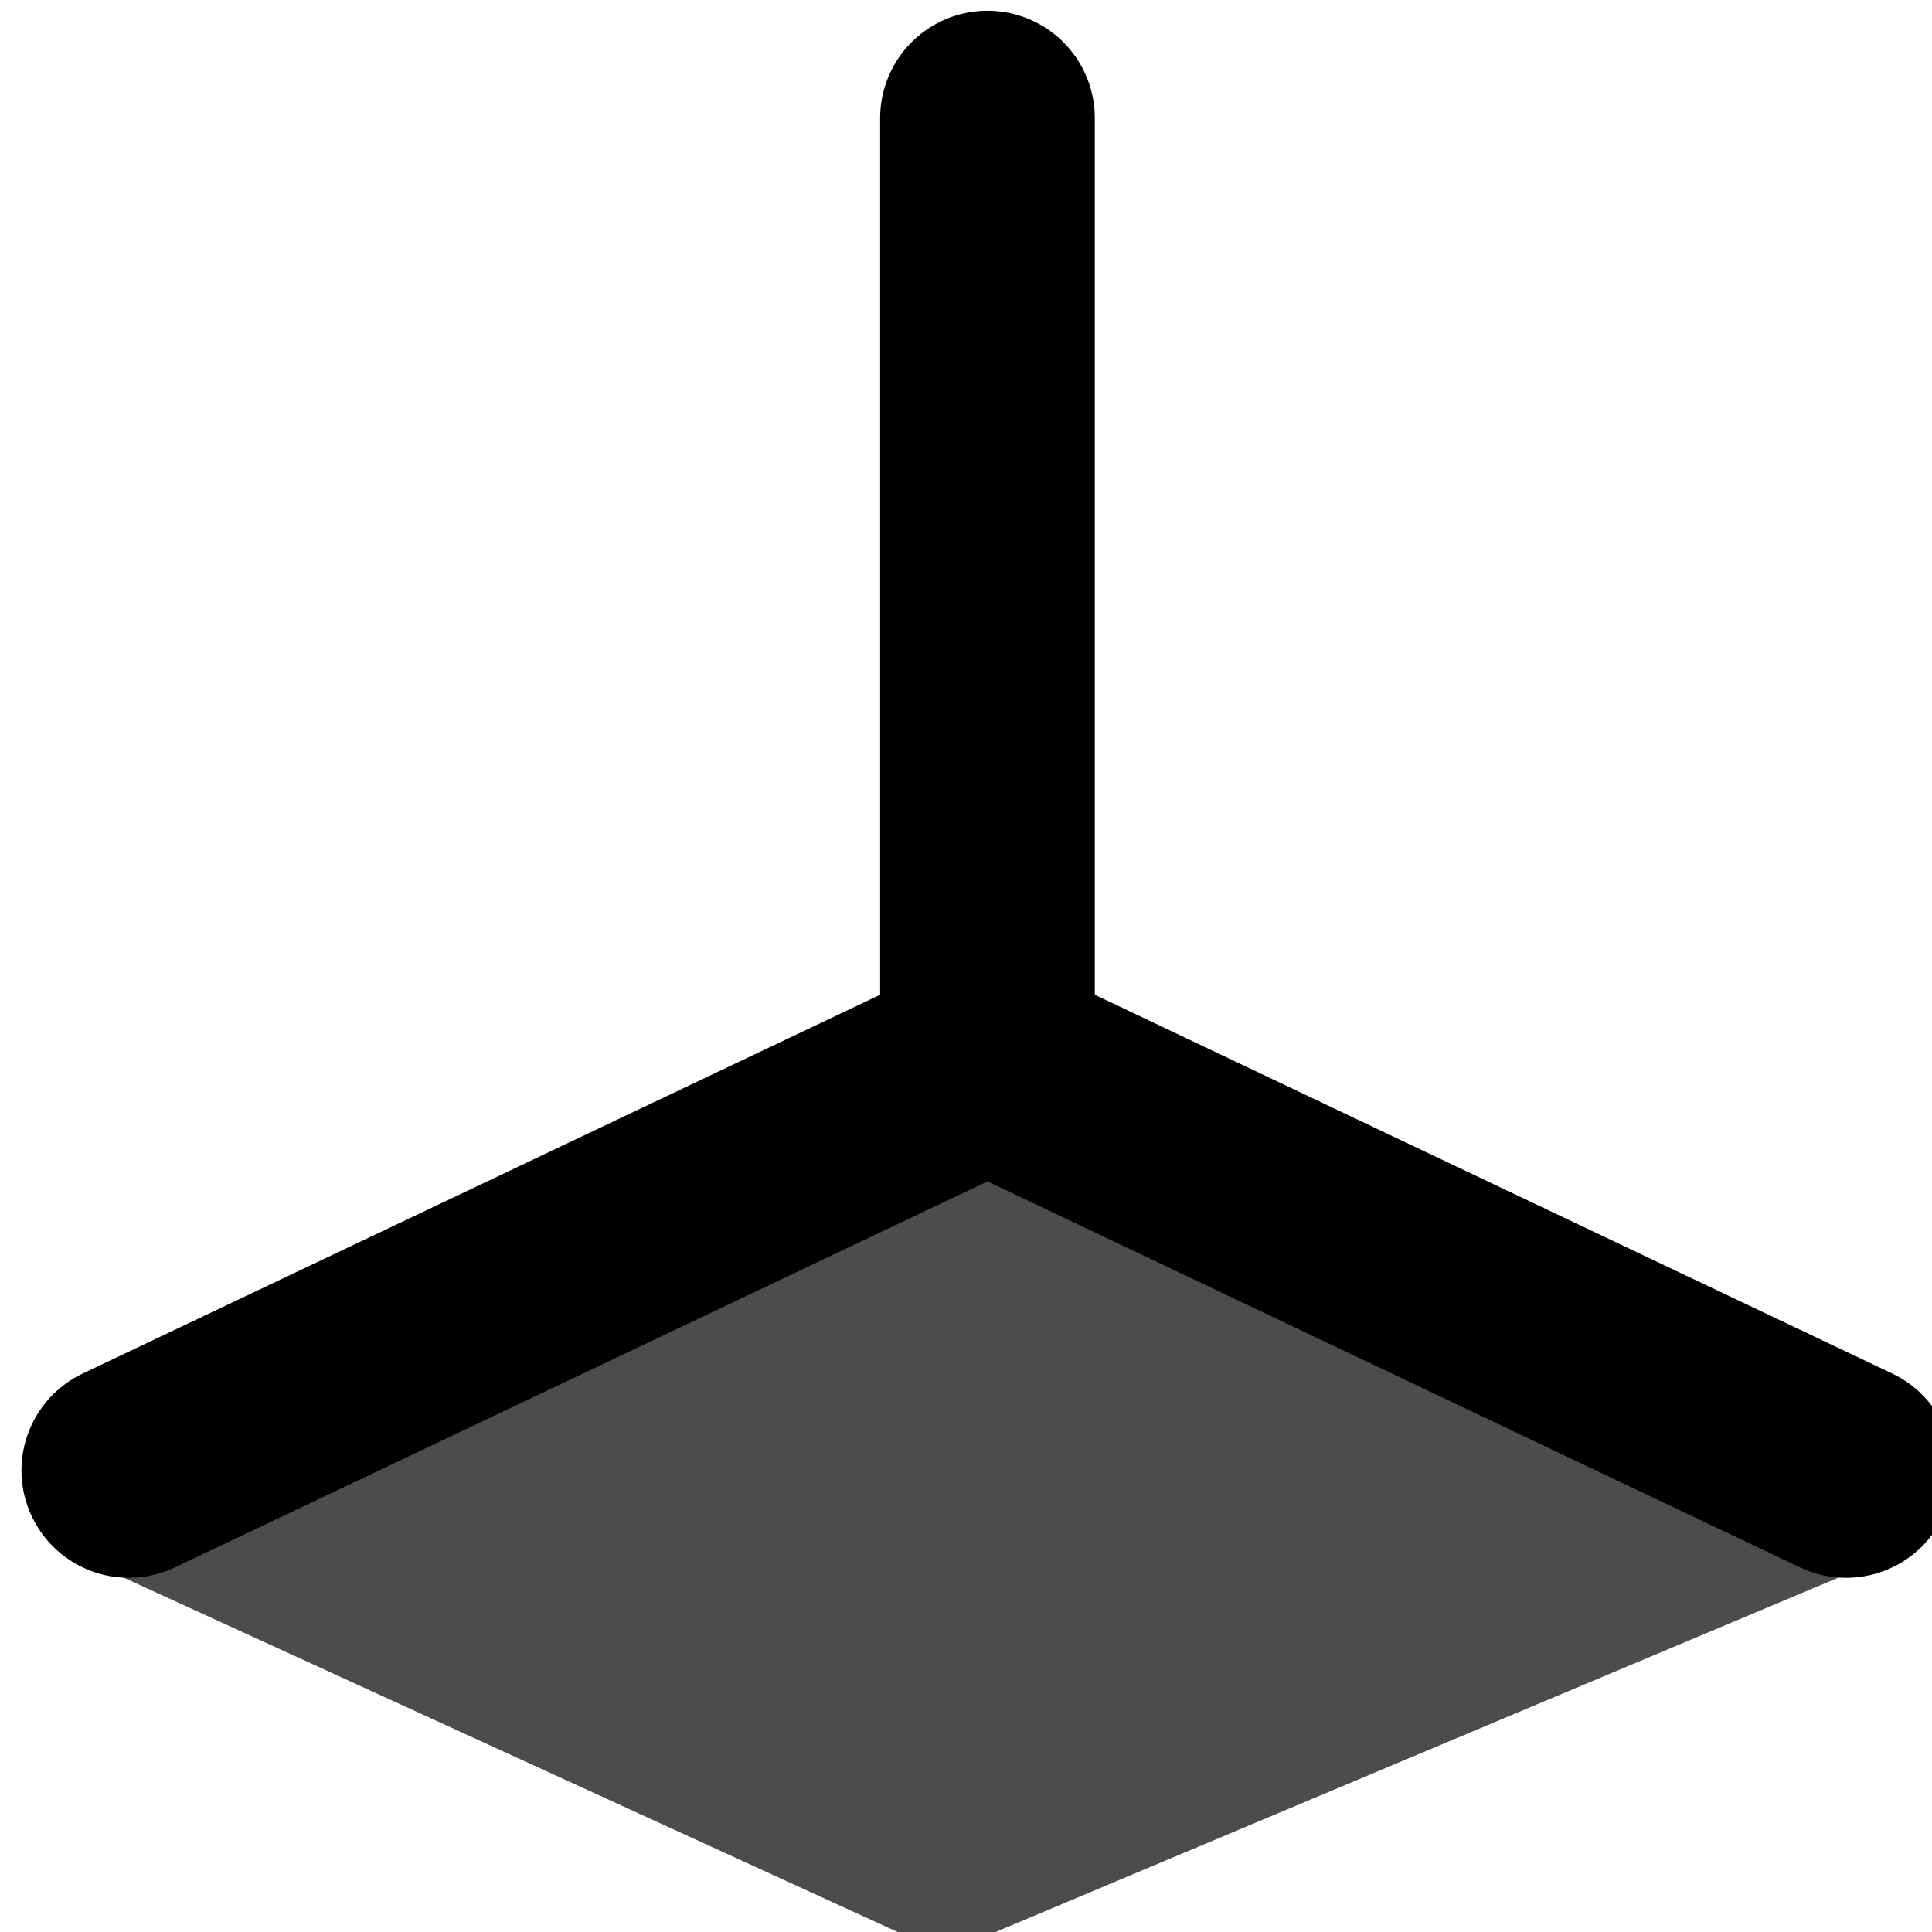 <?xml version="1.0" encoding="utf-8"?>
<!-- Generator: Adobe Illustrator 19.2.0, SVG Export Plug-In . SVG Version: 6.00 Build 0)  -->
<svg version="1.1" id="Layer_1" xmlns="http://www.w3.org/2000/svg" xmlns:xlink="http://www.w3.org/1999/xlink" x="0px" y="0px"
	 viewBox="0 0 18 18" style="enable-background:new 0 0 18 18;" xml:space="preserve">
<style type="text/css">
	.st0{fill:#4C4C4D;}
	.st1{fill:none;stroke:#000000;stroke-width:2;stroke-linecap:round;stroke-linejoin:round;stroke-miterlimit:10;}
</style>
<polygon class="st0" points="8.9,10.6 17.6,14.5 8.8,18.2 0.5,14.4 "/>
<line class="st1" x1="1.2" y1="13.7" x2="9.2" y2="9.9"/>
<line class="st1" x1="9.2" y1="9.9" x2="17.2" y2="13.7"/>
<line class="st1" x1="9.2" y1="9.9" x2="9.2" y2="1.1"/>
</svg>

